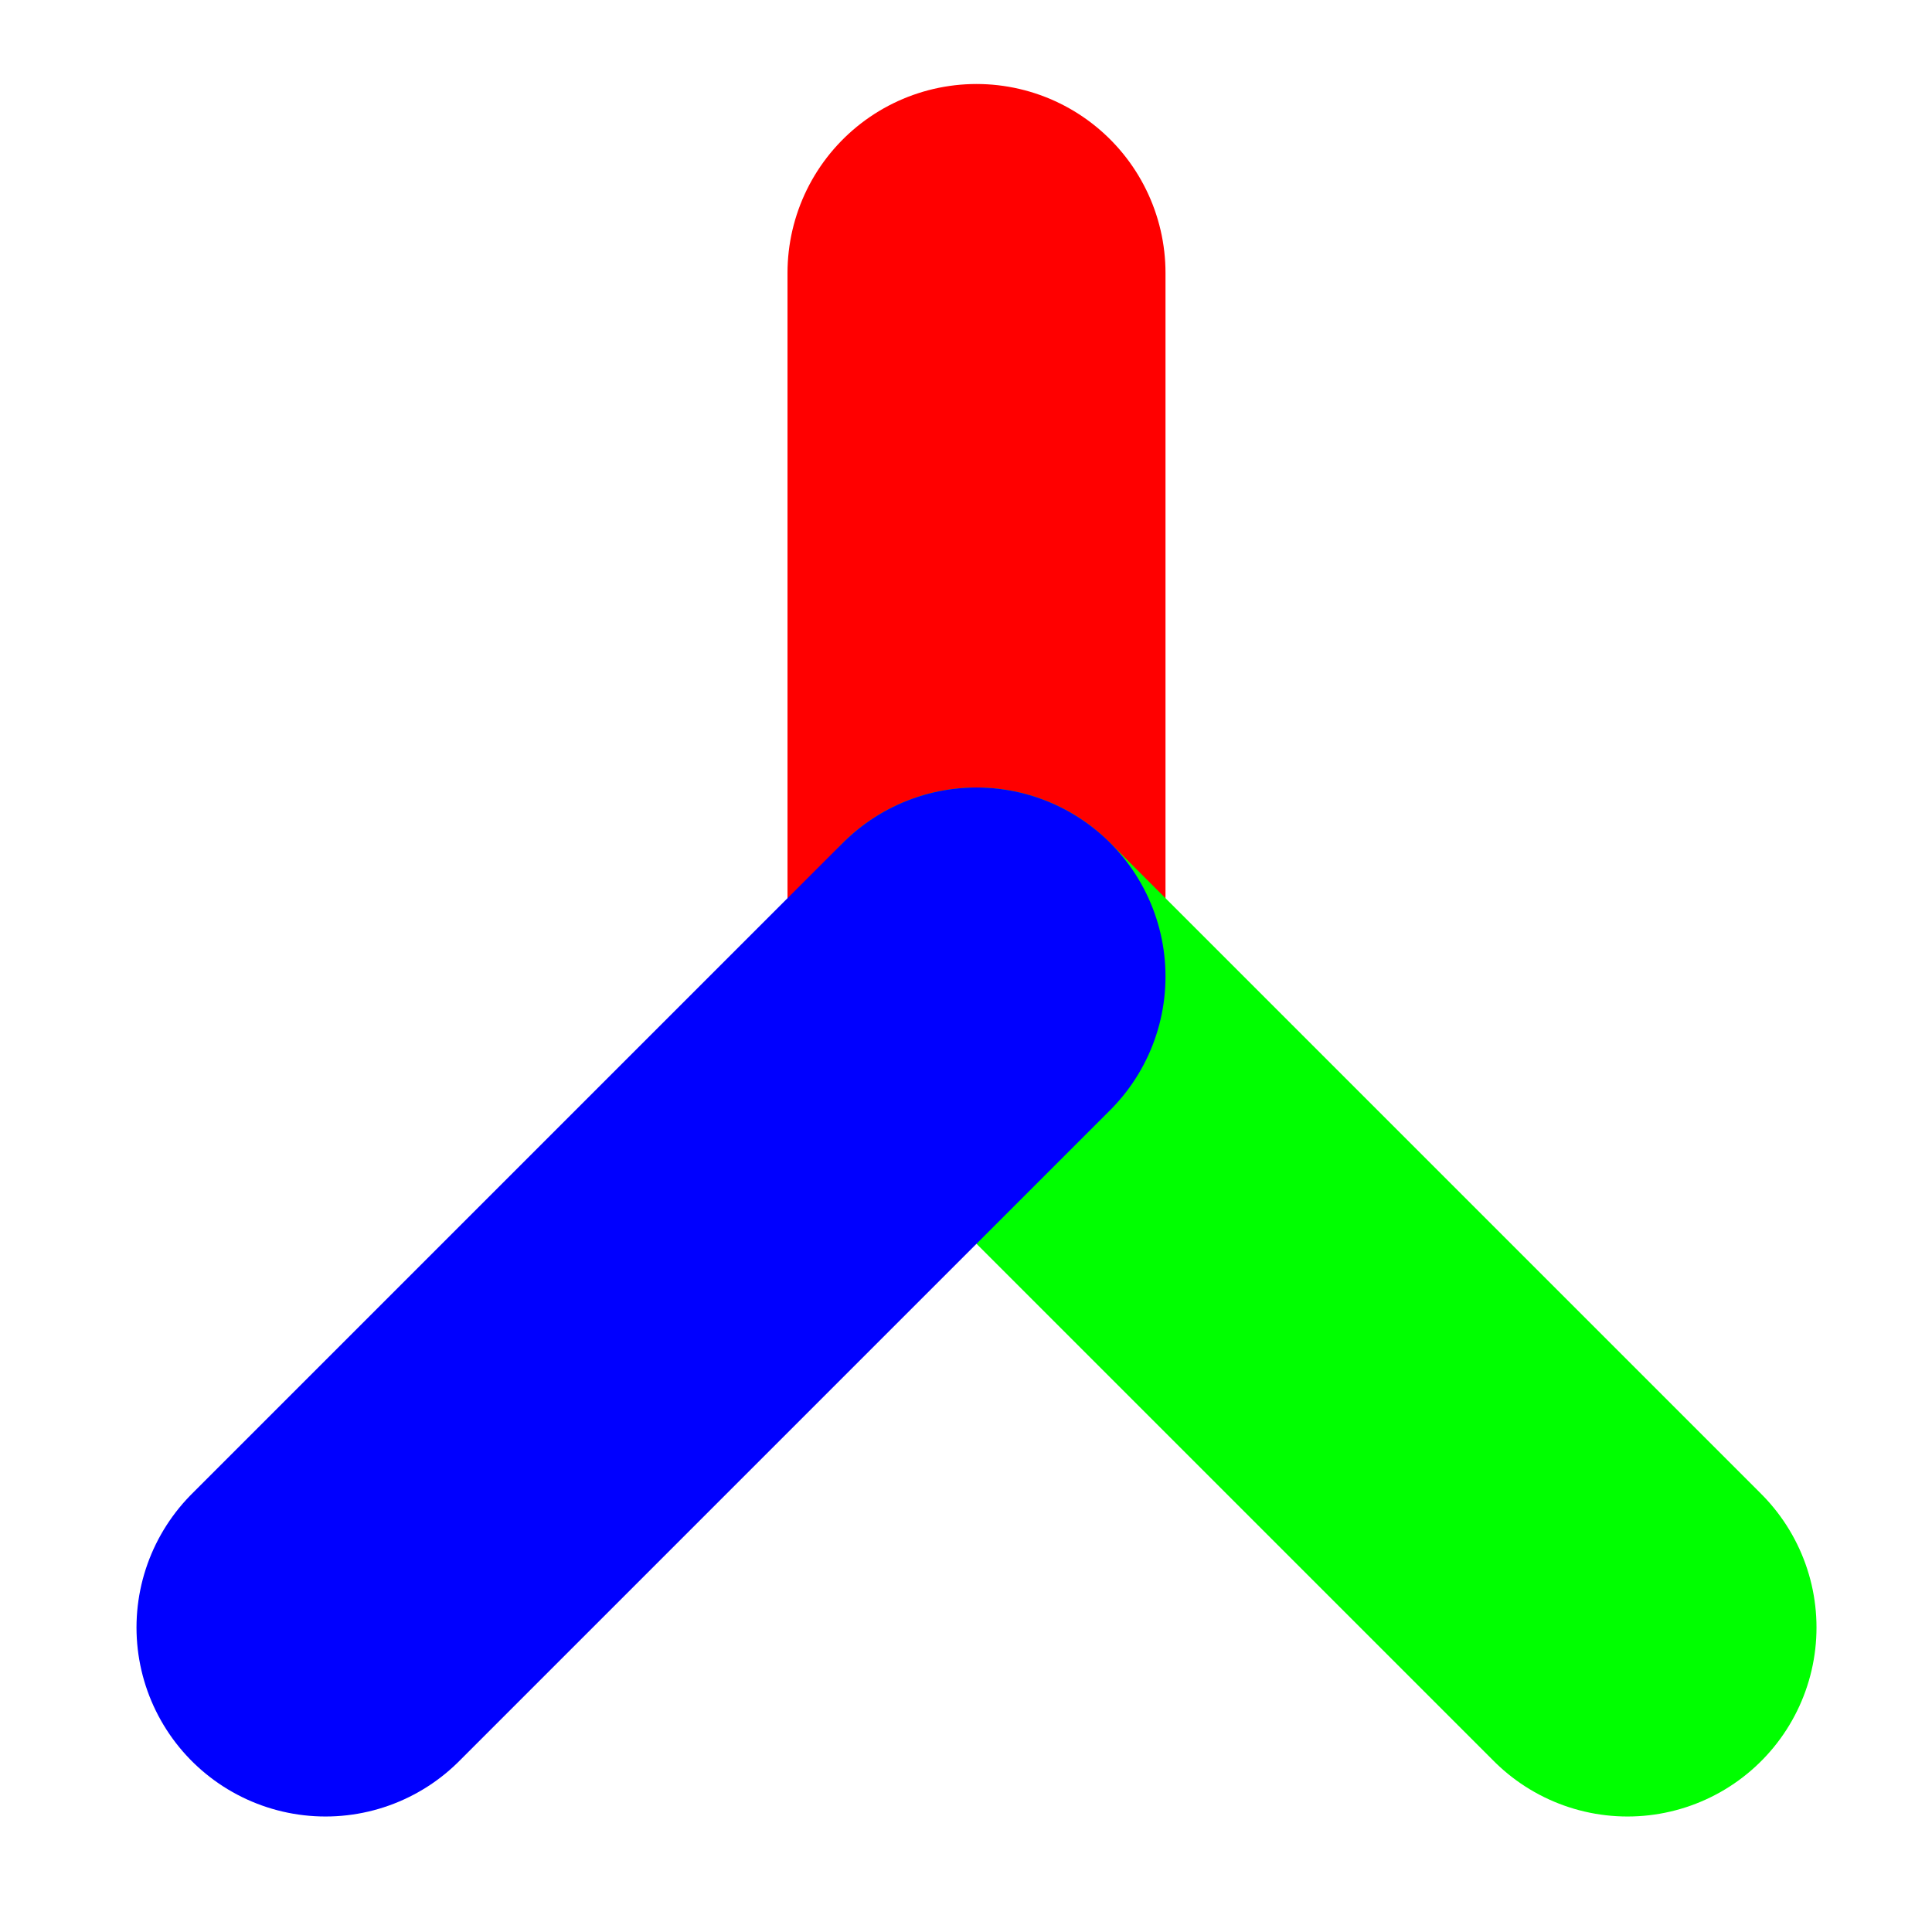 <svg xmlns="http://www.w3.org/2000/svg" viewBox="0 0 92 92">
  <defs>
    <style>
      .cls-1 {
        fill: red;
        stroke: red;
      }

      .cls-1, .cls-2, .cls-3 {
        stroke-linecap: round;
        stroke-miterlimit: 10;
        stroke-width: 18px;
      }

      .cls-2 {
        fill: lime;
        stroke: lime;
      }

      .cls-3 {
        fill: #fff;
        stroke: blue;
      }
    </style>
  </defs>
  <g id="Layer_18" data-name="Layer 18">
    <line class="cls-1" x1="46.5" y1="47" x2="46.5" y2="13"/>
    <line class="cls-2" x1="77.5" y1="77.5" x2="46.5" y2="46.5"/>
    <line class="cls-3" x1="15.5" y1="77.5" x2="46.5" y2="46.5"/>
  </g>
</svg>
